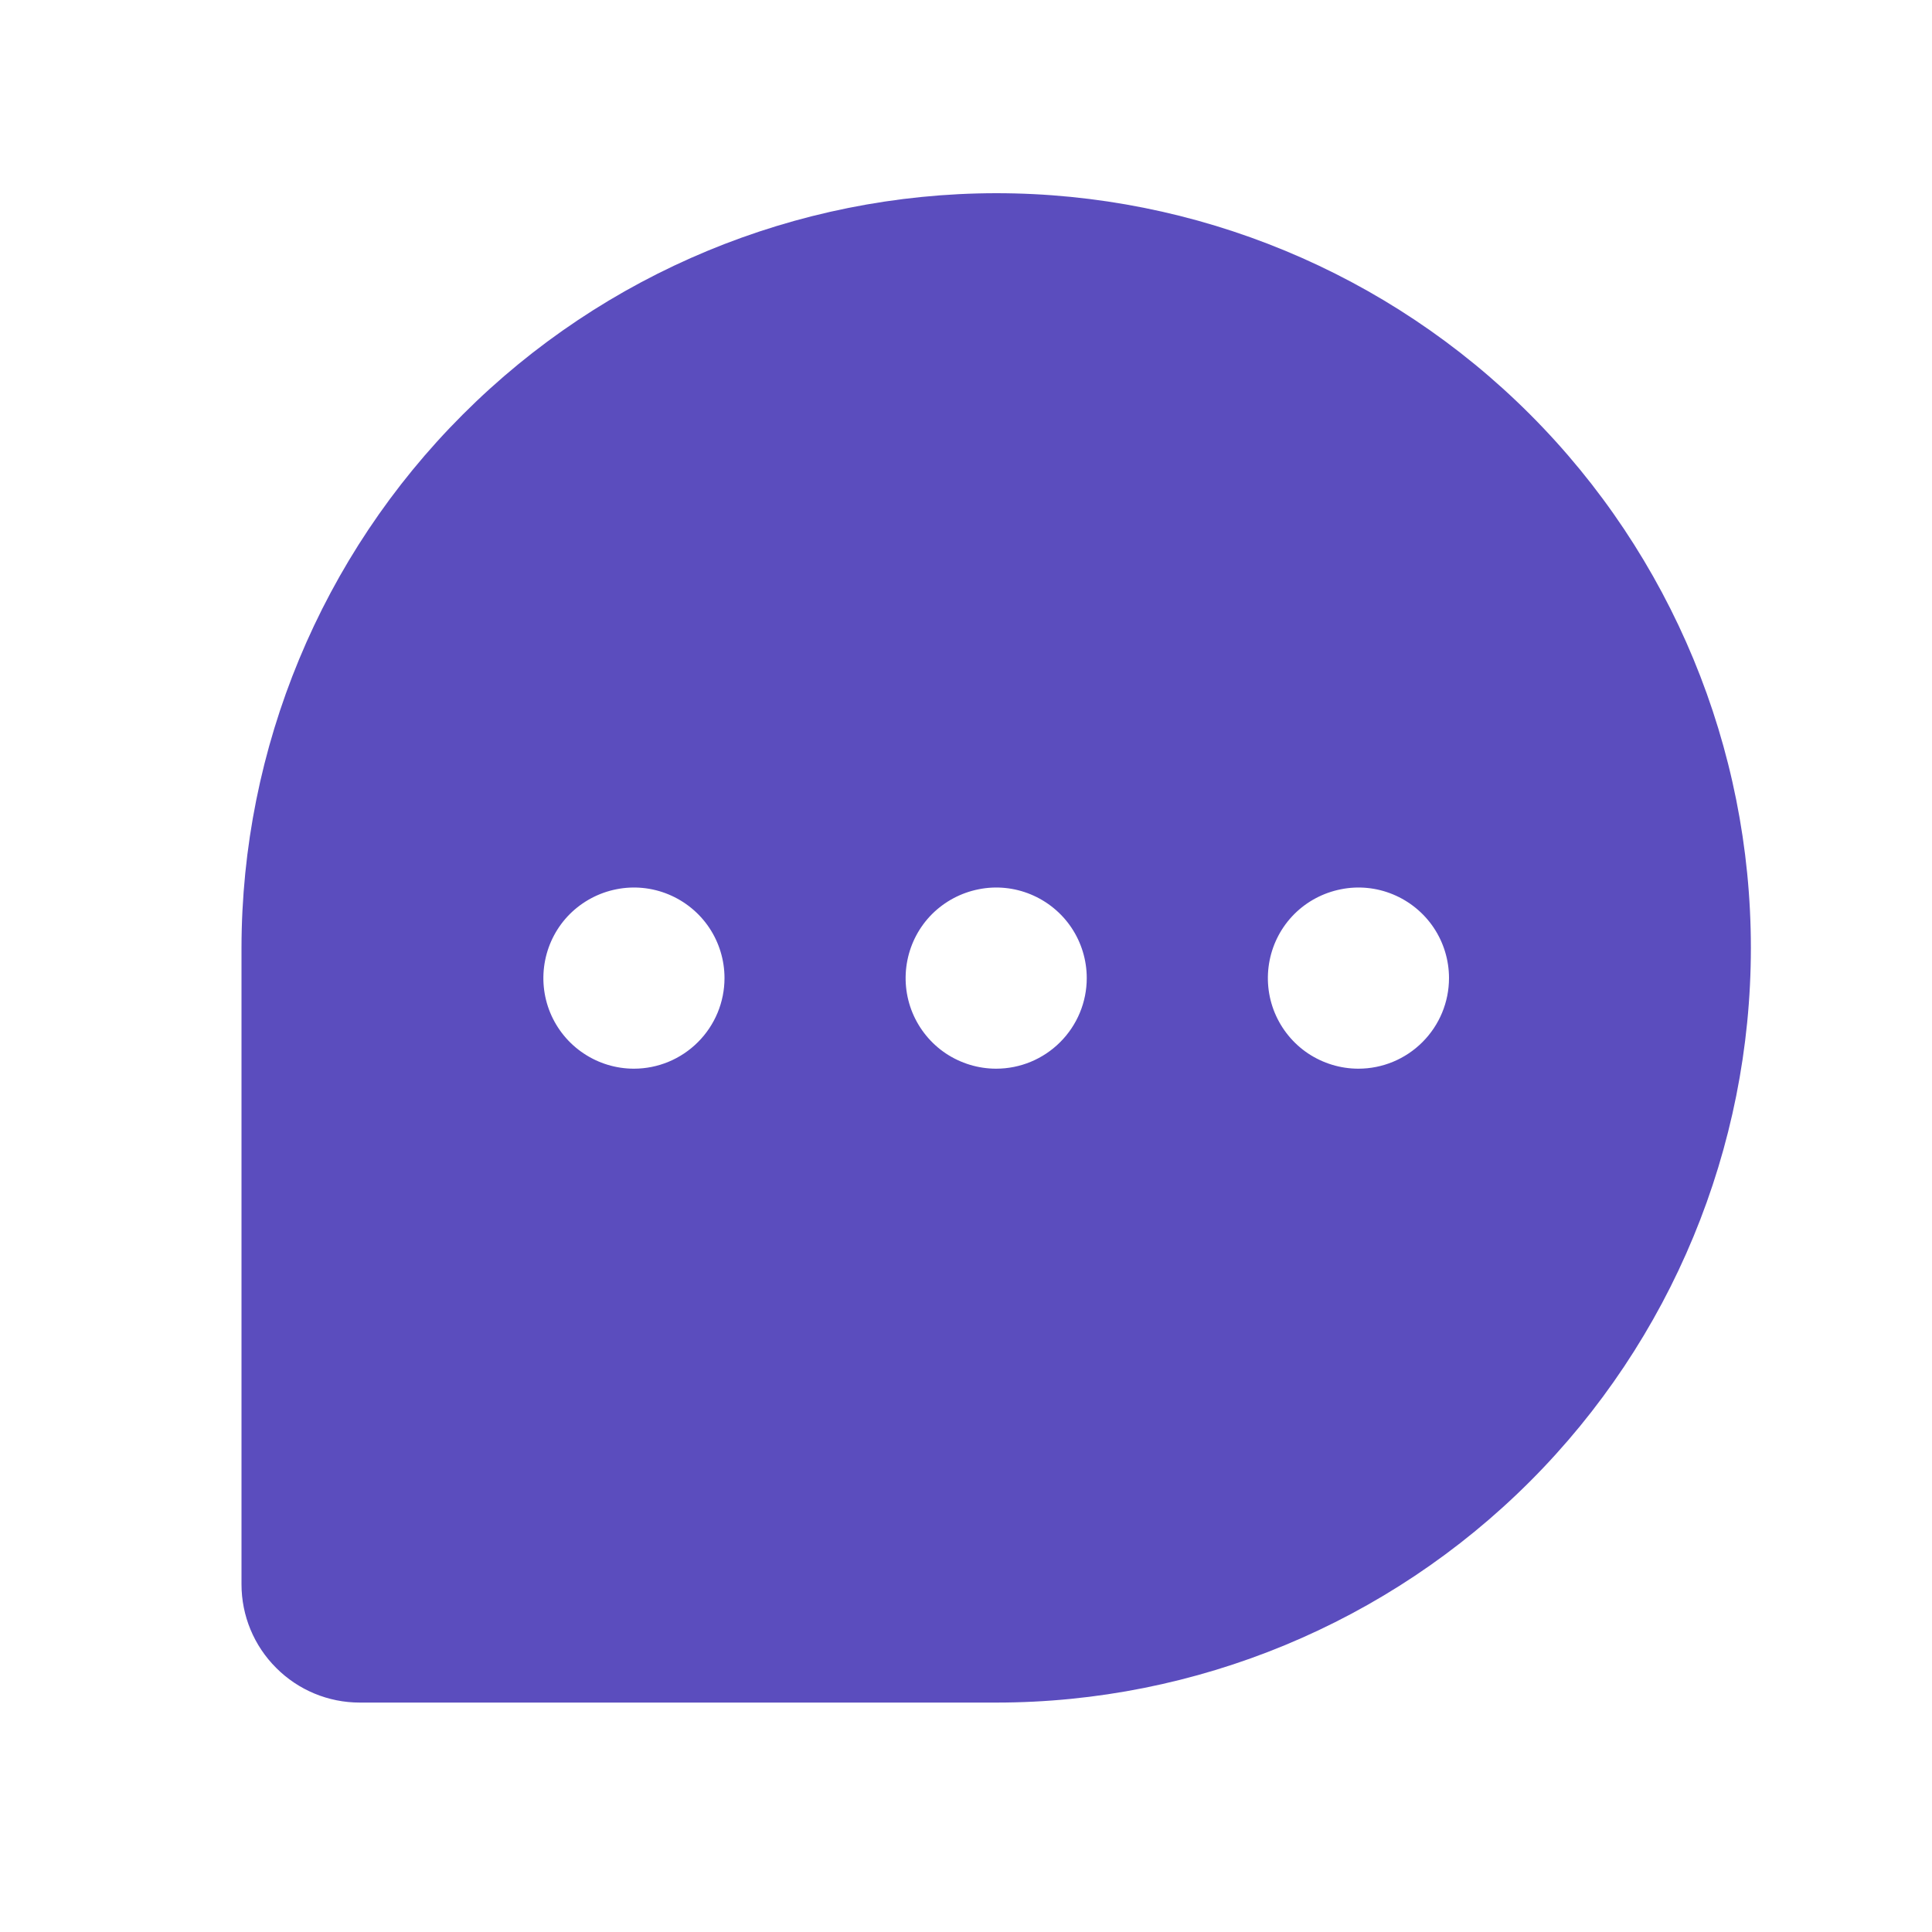 <svg width="20" height="20" viewBox="0 0 20 20" fill="none" xmlns="http://www.w3.org/2000/svg">
<path d="M10.312 2C8.241 2.002 6.255 2.826 4.791 4.291C3.326 5.755 2.502 7.741 2.5 9.812V16.401C2.5 16.726 2.629 17.037 2.859 17.266C3.088 17.496 3.399 17.625 3.724 17.625H10.312C12.384 17.625 14.372 16.802 15.837 15.337C17.302 13.872 18.125 11.884 18.125 9.812C18.125 7.74 17.302 5.753 15.837 4.288C14.372 2.823 12.384 2 10.312 2ZM6.562 11.063C6.377 11.063 6.196 11.008 6.042 10.905C5.887 10.802 5.767 10.655 5.696 10.484C5.625 10.312 5.607 10.124 5.643 9.942C5.679 9.76 5.768 9.593 5.899 9.462C6.031 9.331 6.198 9.242 6.379 9.206C6.561 9.169 6.75 9.188 6.921 9.259C7.092 9.33 7.239 9.45 7.342 9.604C7.445 9.758 7.5 9.94 7.5 10.125C7.5 10.374 7.401 10.612 7.225 10.788C7.049 10.964 6.811 11.063 6.562 11.063V11.063ZM10.312 11.063C10.127 11.063 9.946 11.008 9.791 10.905C9.637 10.802 9.517 10.655 9.446 10.484C9.375 10.312 9.357 10.124 9.393 9.942C9.429 9.76 9.518 9.593 9.649 9.462C9.781 9.331 9.948 9.242 10.13 9.206C10.311 9.169 10.5 9.188 10.671 9.259C10.842 9.33 10.989 9.45 11.092 9.604C11.195 9.758 11.25 9.94 11.25 10.125C11.25 10.374 11.151 10.612 10.975 10.788C10.799 10.964 10.561 11.063 10.312 11.063V11.063ZM14.062 11.063C13.877 11.063 13.696 11.008 13.541 10.905C13.387 10.802 13.267 10.655 13.196 10.484C13.125 10.312 13.107 10.124 13.143 9.942C13.179 9.76 13.268 9.593 13.399 9.462C13.53 9.331 13.698 9.242 13.88 9.206C14.061 9.169 14.25 9.188 14.421 9.259C14.592 9.33 14.739 9.45 14.842 9.604C14.945 9.758 15 9.94 15 10.125C15 10.374 14.901 10.612 14.725 10.788C14.549 10.964 14.311 11.063 14.062 11.063V11.063Z" fill="#5B4DBE"/>
</svg>
